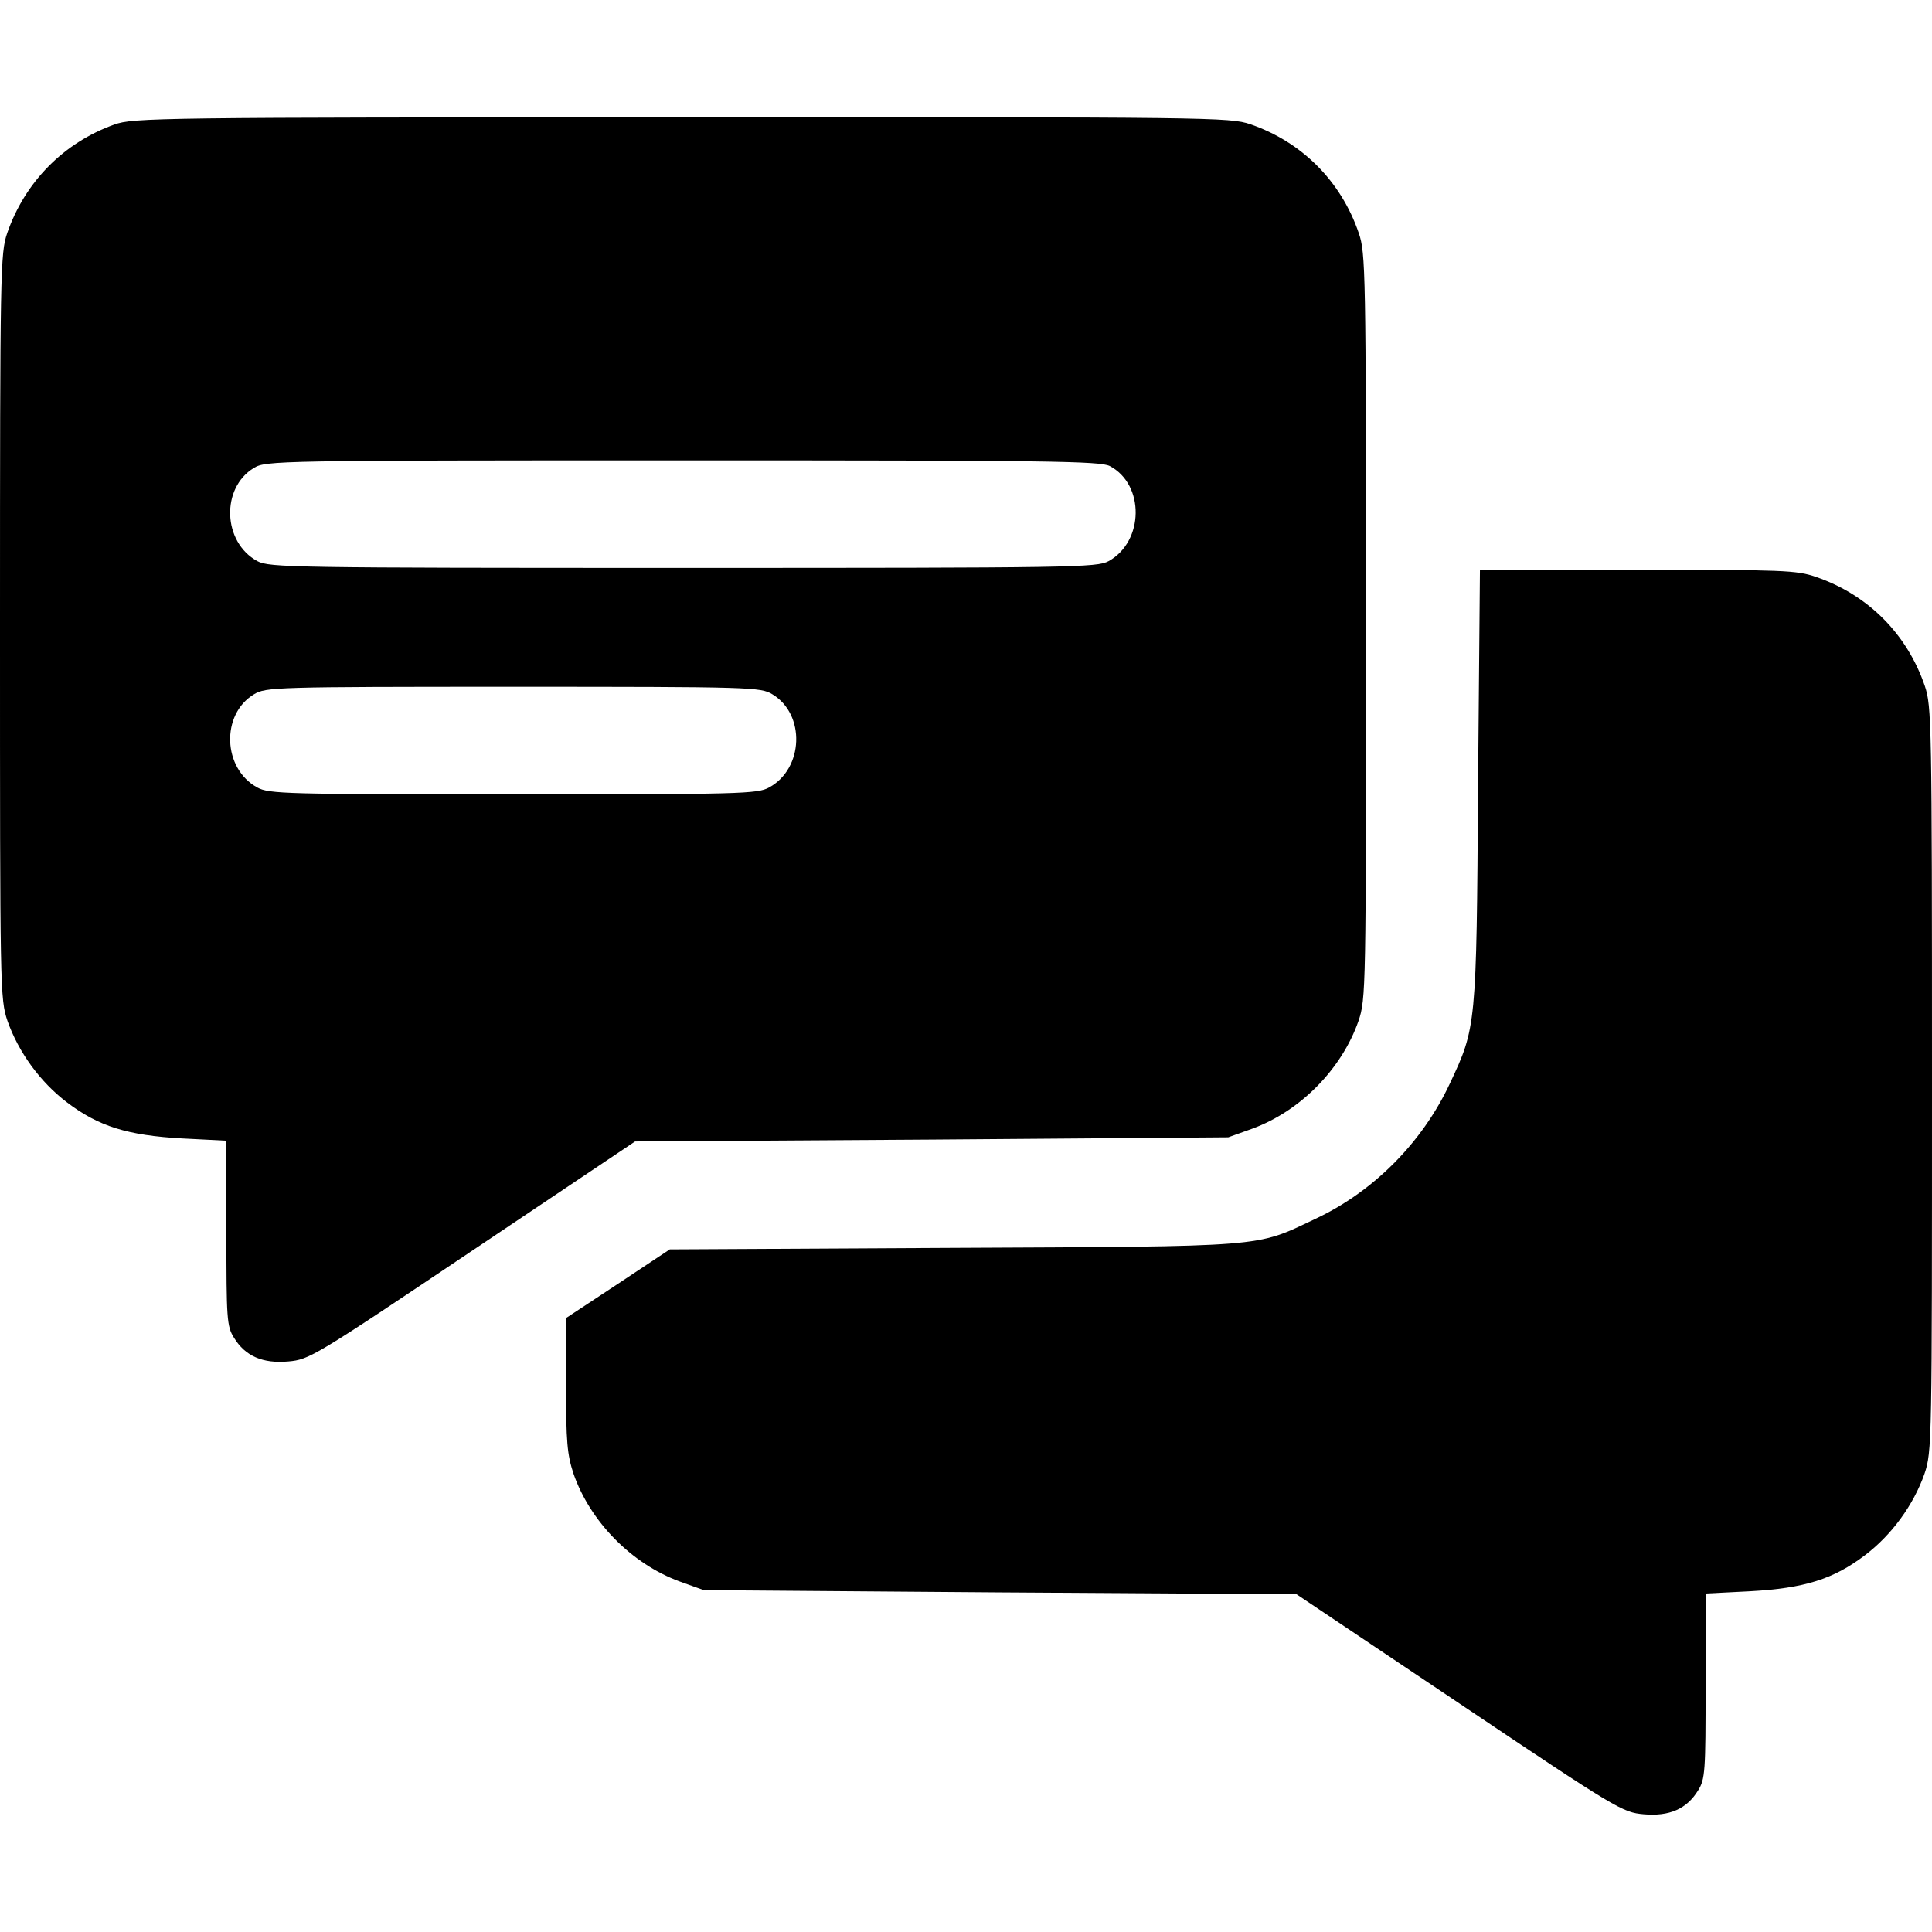<?xml version="1.0" standalone="no"?>
<!DOCTYPE svg PUBLIC "-//W3C//DTD SVG 20010904//EN"
 "http://www.w3.org/TR/2001/REC-SVG-20010904/DTD/svg10.dtd">
<svg version="1.0" xmlns="http://www.w3.org/2000/svg"
 width="512pt" height="512pt" viewBox="0 0 512 512"
 preserveAspectRatio="xMidYMid meet">
<g transform="translate(0,512) scale(0.1,-0.1)"
fill="#000000" stroke="none">
<path d="M303 4790 c-134 -48 -237 -152 -284 -288 -18 -53 -19 -96 -19 -1042
0 -965 0 -987 20 -1046 29 -82 86 -161 157 -215 84 -64 161 -88 306 -96 l117
-6 0 -245 c0 -226 1 -247 20 -277 30 -49 76 -69 144 -63 56 5 68 12 488 294
l431 289 786 5 786 6 64 23 c128 47 237 159 281 285 20 59 20 81 20 1046 0
946 -1 989 -19 1042 -47 138 -151 242 -288 289 -55 18 -95 19 -1507 18 -1388
0 -1453 -1 -1503 -19z m2638 -905 c93 -49 91 -200 -3 -252 -31 -17 -93 -18
-1128 -18 -1035 0 -1097 1 -1128 18 -92 50 -97 194 -9 247 31 19 59 20 1135
20 976 0 1106 -2 1133 -15z m-894 -605 c88 -53 83 -197 -9 -247 -31 -17 -76
-18 -678 -18 -602 0 -647 1 -678 18 -92 50 -97 194 -9 247 31 19 55 20 687 20
632 0 656 -1 687 -20z"/>
<path d="M3917 3038 c-4 -640 -5 -641 -75 -790 -73 -156 -203 -287 -358 -359
-158 -75 -123 -72 -959 -76 l-750 -4 -137 -91 -138 -91 0 -176 c0 -152 3 -186
20 -237 44 -126 153 -238 281 -285 l64 -23 785 -6 786 -5 431 -289 c420 -282
433 -289 489 -294 68 -6 114 14 144 63 19 30 20 51 20 277 l0 245 118 6 c144
8 221 32 305 96 71 54 128 133 157 215 20 59 20 81 20 1046 0 946 -1 989 -19
1042 -47 138 -151 242 -288 289 -52 18 -86 19 -474 19 l-417 0 -5 -572z"/>
</g>
</svg>
